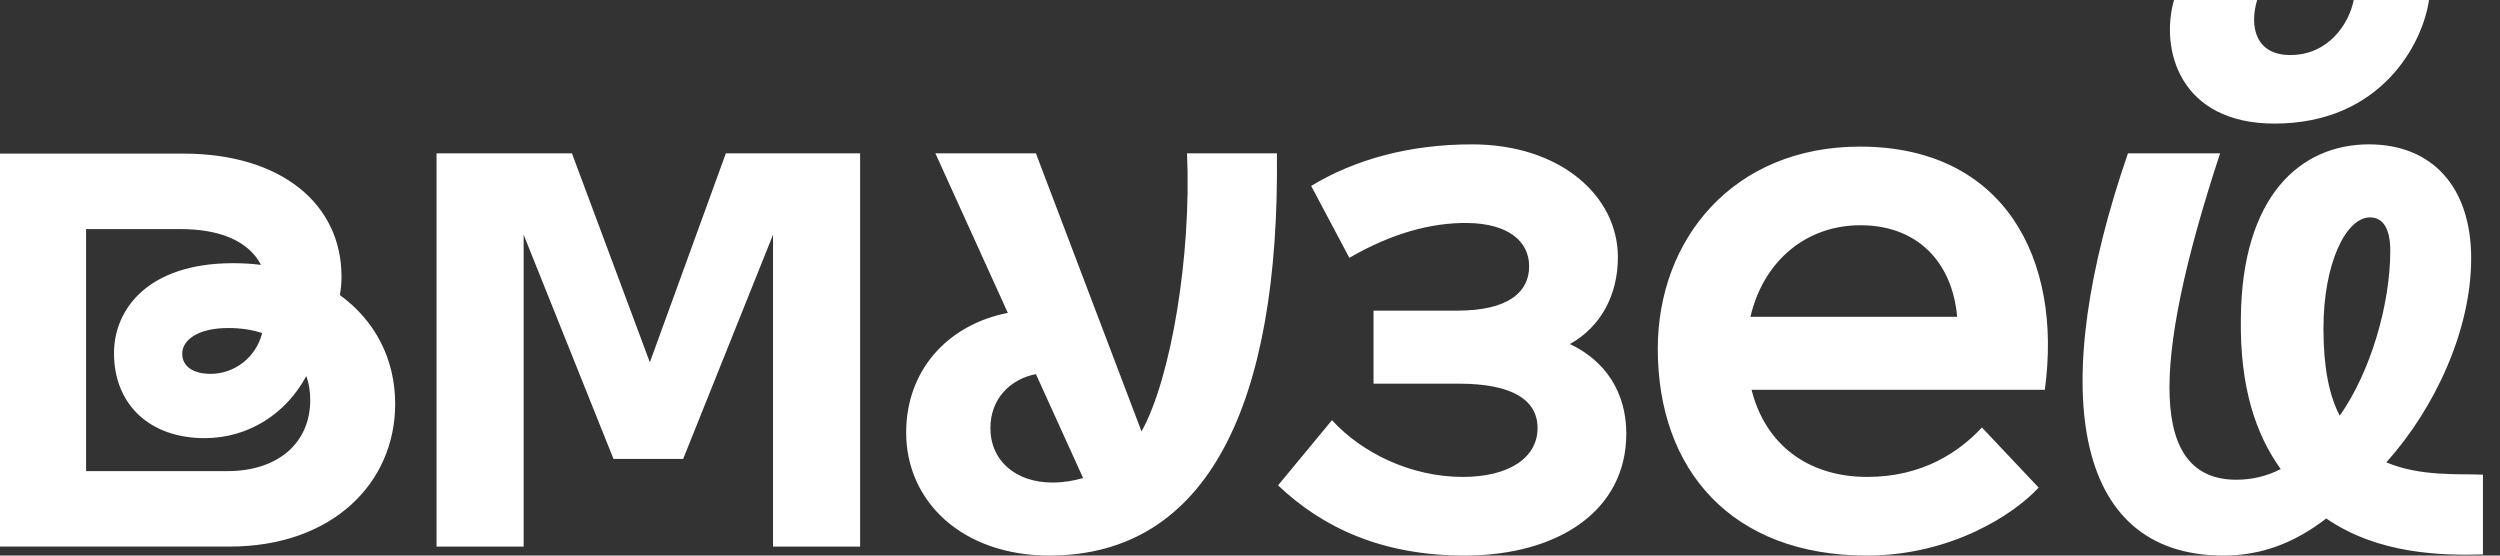 <svg width="90" height="20" viewBox="0 0 90 20" fill="none" xmlns="http://www.w3.org/2000/svg">
<rect x="0" y="0" width="90" height="20" fill="#333333" stroke="none"/>
<path d="M37.293 5.521L41.095 15.531C42.166 13.61 42.895 9.161 42.733 5.521H45.969C46.07 14.52 43.501 20 37.778 20C34.644 20 32.622 18.058 32.622 15.571C32.622 13.327 34.118 11.688 36.282 11.264L33.674 5.521H37.293ZM52.986 5.197C56.181 5.197 58.244 7.058 58.244 9.262C58.244 10.61 57.636 11.762 56.517 12.386C57.793 12.986 58.547 14.122 58.547 15.611C58.547 18.382 56.1 20 52.724 20C49.772 20 47.627 19.009 46.01 17.473L47.951 15.126C49.023 16.299 50.782 17.169 52.662 17.169C54.32 17.169 55.352 16.481 55.352 15.409C55.352 14.398 54.441 13.812 52.52 13.812H49.447V11.183H52.46C54.3 11.183 55.049 10.516 55.049 9.586C55.049 8.676 54.28 8.049 52.845 8.028C51.51 8.008 50.074 8.413 48.577 9.282L47.202 6.693C48.8 5.723 50.782 5.197 52.986 5.197ZM66.96 5.278C72.137 5.278 74.26 9.302 73.613 14.034H63.057C63.542 15.976 65.059 17.169 67.223 17.169C69.225 17.169 70.54 16.259 71.349 15.39L73.391 17.553C72.521 18.503 70.256 20 67.202 20C62.349 20 59.68 16.926 59.68 12.559C59.68 8.615 62.39 5.278 66.96 5.278ZM85.281 5.197C87.526 5.197 88.962 6.694 88.962 9.303C88.962 11.871 87.668 14.682 85.909 16.644C87.142 17.169 88.557 17.047 89.386 17.088V19.96C87.91 20 85.625 19.959 83.745 18.665C82.592 19.555 81.399 20 80.044 20C74.543 20 73.715 13.893 76.606 5.521H79.923C77.375 13.266 77.435 17.27 80.509 17.27C81.055 17.27 81.601 17.149 82.106 16.886C81.217 15.652 80.63 13.954 80.671 11.446C80.711 7.058 82.814 5.198 85.281 5.197ZM20.59 5.521L23.395 13.043L26.131 5.521H30.964V19.677H27.829V8.451L24.594 16.521H22.086L18.851 8.451V19.677H15.716V5.521H20.59ZM6.6 5.53C10.121 5.53 12.294 7.341 12.294 9.957C12.294 10.198 12.274 10.42 12.234 10.621C13.482 11.527 14.226 12.895 14.226 14.545C14.226 17.382 11.972 19.676 8.27 19.676H0V5.53H6.6ZM37.293 13.468C36.363 13.65 35.655 14.358 35.655 15.409C35.655 16.602 36.586 17.371 37.88 17.371C38.284 17.371 38.648 17.31 38.992 17.209L37.293 13.468ZM3.099 8.247V16.96H8.189C10.021 16.96 11.168 15.934 11.168 14.404C11.168 14.102 11.127 13.801 11.026 13.539C10.302 14.887 8.954 15.773 7.364 15.773C5.392 15.772 4.104 14.565 4.104 12.714C4.105 11.144 5.312 9.475 8.391 9.475C8.733 9.475 9.075 9.495 9.396 9.535C8.934 8.65 7.867 8.247 6.499 8.247H3.099ZM85.321 7.826C84.452 7.827 83.644 9.485 83.644 11.83C83.644 13.205 83.846 14.237 84.231 14.965C85.342 13.387 86.05 10.961 86.05 9.02C86.05 8.231 85.787 7.826 85.321 7.826ZM8.21 11.809C7.143 11.809 6.56 12.231 6.56 12.734C6.56 13.197 6.962 13.459 7.586 13.459C8.431 13.459 9.216 12.875 9.438 11.99C9.075 11.87 8.673 11.809 8.21 11.809ZM66.98 8.109C64.957 8.11 63.462 9.464 63.017 11.405H70.458C70.276 9.383 68.981 8.109 66.98 8.109ZM81.257 0C80.974 0.951 81.196 1.981 82.45 1.981C83.846 1.981 84.573 0.829 84.734 0H87.444C87.223 1.557 85.726 4.449 81.884 4.449C78.466 4.449 77.758 1.78 78.264 0H81.257Z" fill="white"/>
</svg>
